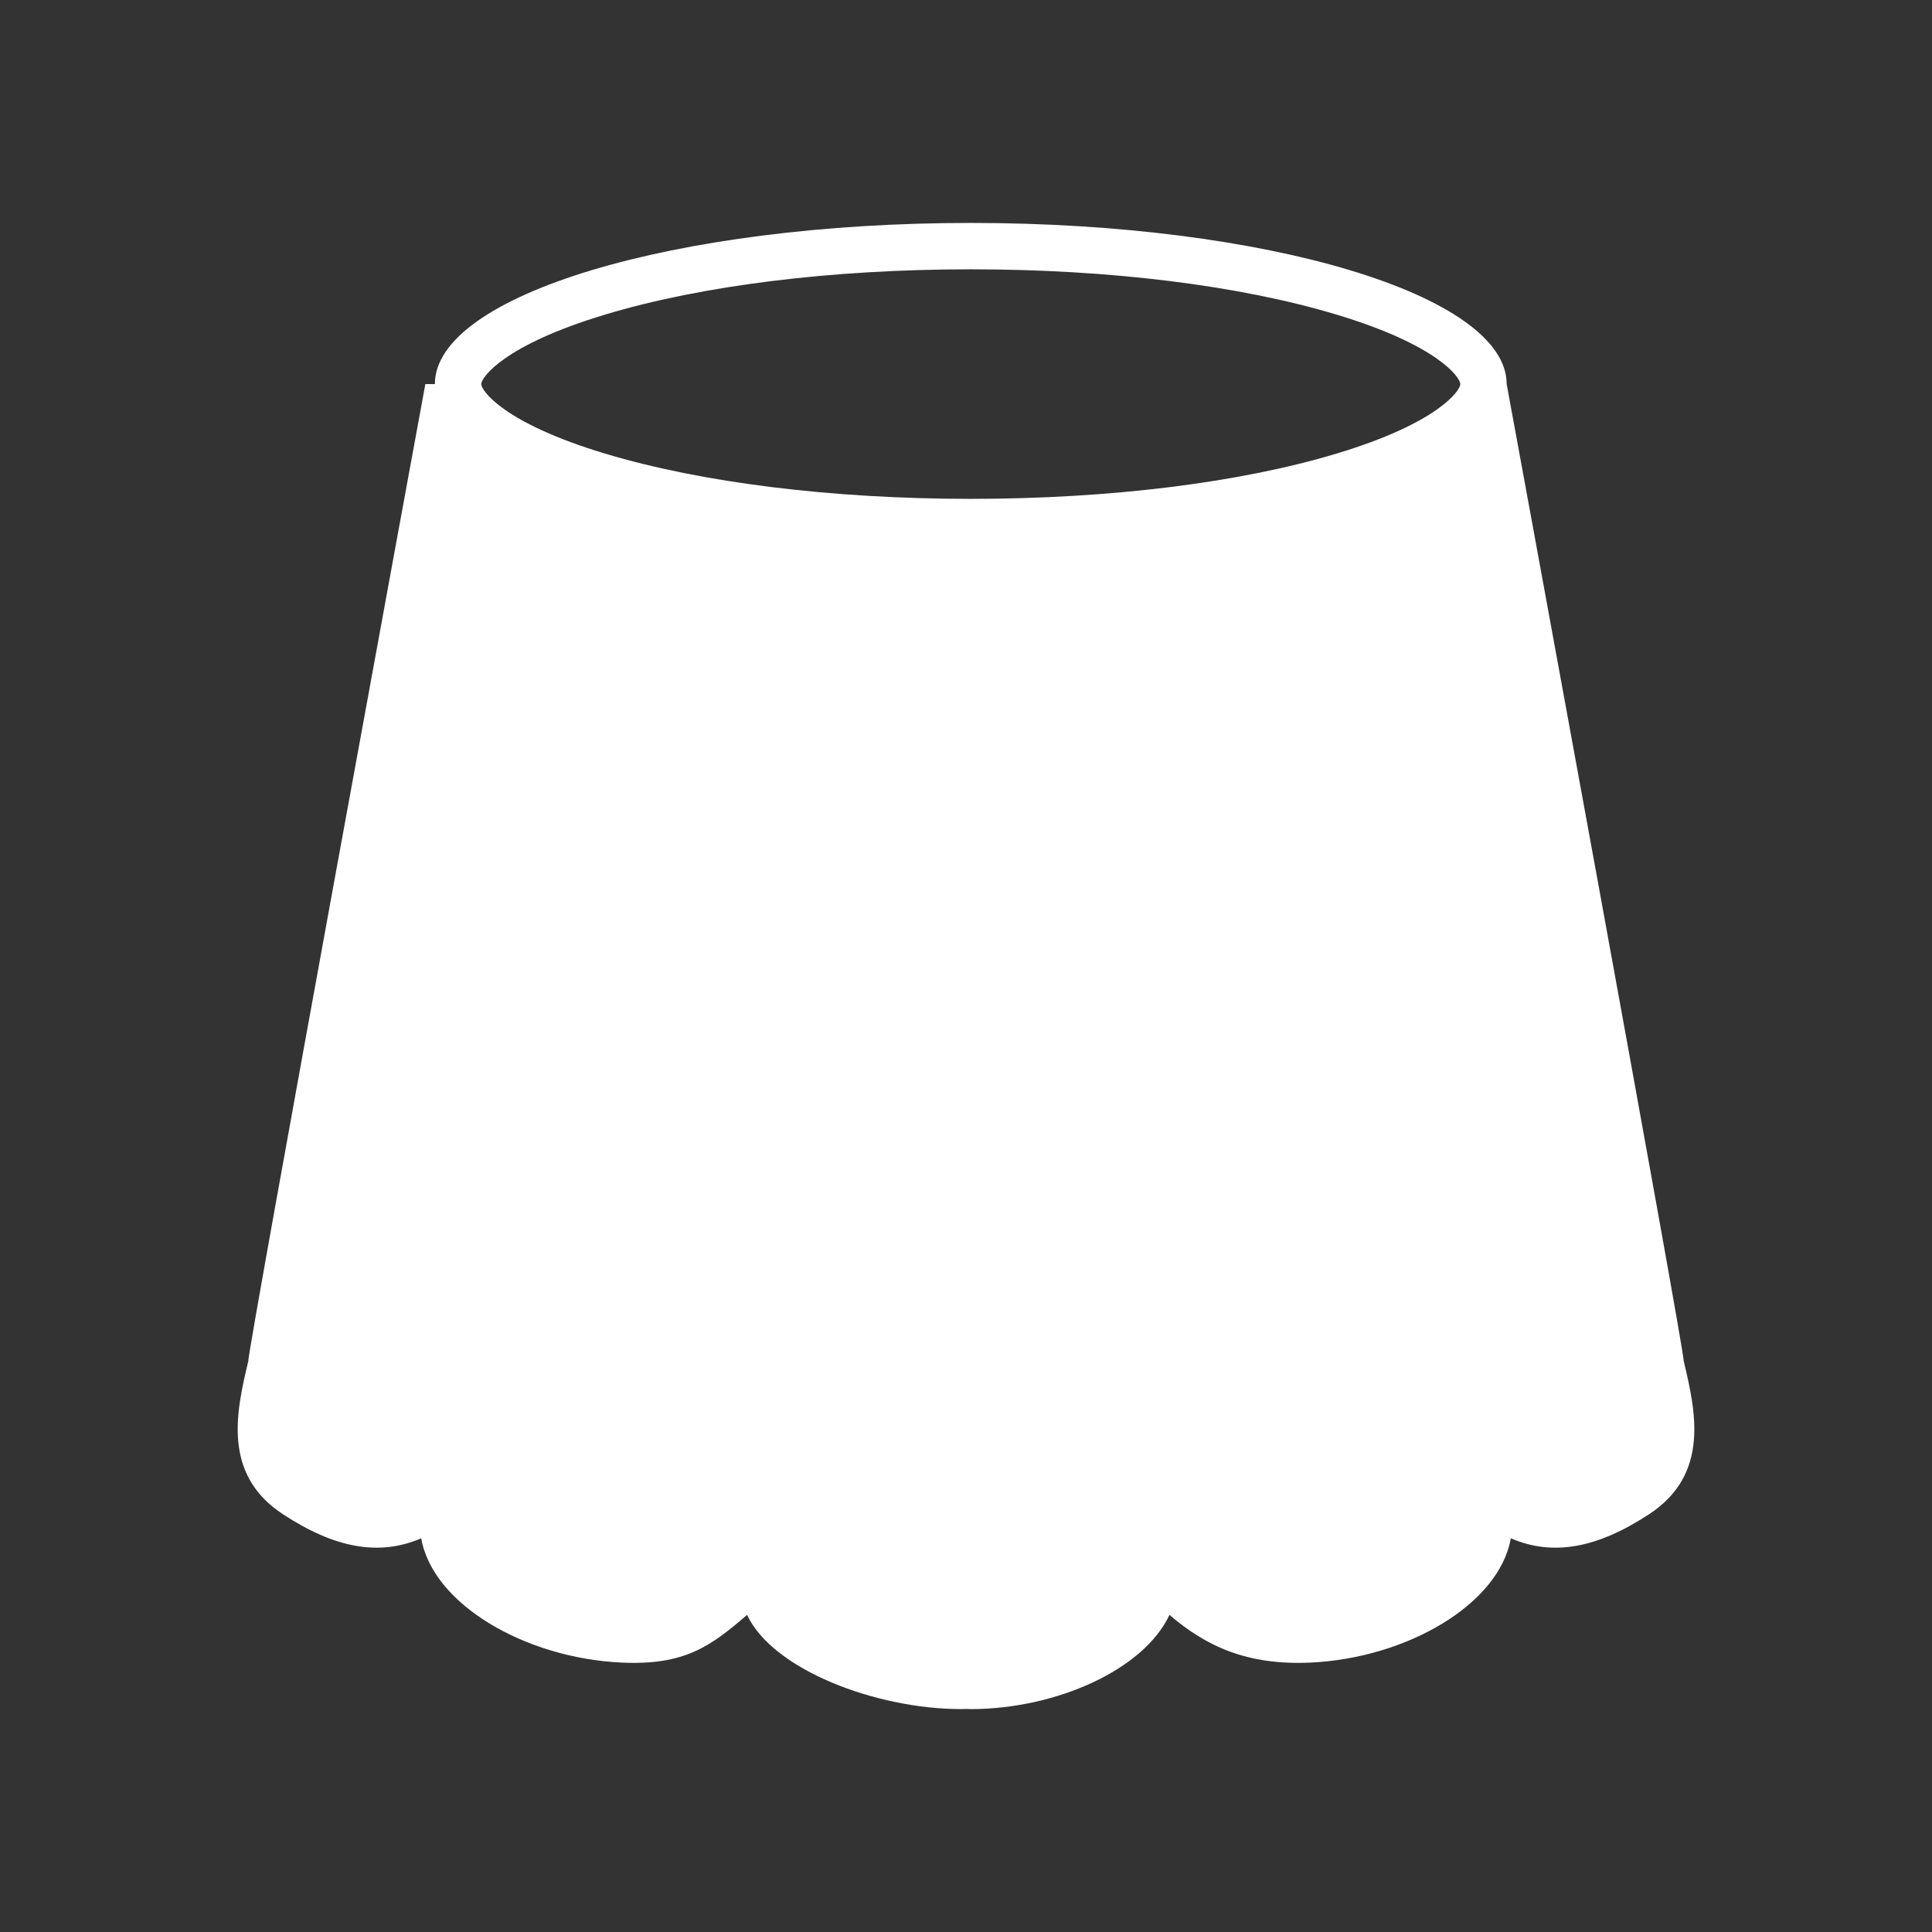 <?xml version="1.0" encoding="iso-8859-1"?>
<!-- Generator: Adobe Illustrator 25.4.1, SVG Export Plug-In . SVG Version: 6.00 Build 0)  -->
<svg version="1.1" id="Calque_1" xmlns="http://www.w3.org/2000/svg" xmlns:xlink="http://www.w3.org/1999/xlink" x="0px" y="0px"
	 viewBox="0 0 368.5 368.5" style="enable-background:new 0 0 368.5 368.5;" xml:space="preserve">
<rect x="0" y="0" width="368.5" height="368.5" fill="#333333" stroke="none"/>
<g>
	<defs>
		<rect id="SVGID_1_" width="368.5" height="368.5"/>
	</defs>
	<clipPath id="SVGID_00000111164454227087918240000007715022413024859319_">
		<use xlink:href="#SVGID_1_"  style="overflow:visible;"/>
	</clipPath>
	<path style="clip-path:url(#SVGID_00000111164454227087918240000007715022413024859319_);fill:#FFFFFF;" d="M53.957,288.812
		c10.01,6.561,18.424,8.018,26.384,4.596c2.205,12.617,19.88,22.867,38.22,23.705c12.011,0.552,16.938-3.078,23.936-9.1
		c4.854,10.432,24.549,17.971,40.846,17.971c0.307,0,0.605-0.025,0.909-0.025c0.307,0,0.6,0.025,0.907,0.025
		c16.3,0,33.048-7.539,37.899-17.971c7,6.022,14.874,9.652,26.885,9.1c18.338-0.838,36.013-11.088,38.221-23.705
		c7.957,3.422,16.371,1.965,26.382-4.596c11.661-7.646,8.856-19.732,6.595-29.221c0.301-1.159-33.767-186.333-33.767-186.333
		c0-16.971-45.76-30.738-102.215-30.738c-56.45,0-102.21,13.767-102.21,30.738h-1.818c0,0-34.069,185.174-33.765,186.333
		C45.103,269.08,42.297,281.166,53.957,288.812 M115.432,59.996c18.503-5.569,43.264-8.629,69.727-8.629
		c26.465,0,51.226,3.06,69.732,8.629c19.437,5.845,23.642,12.039,23.642,13.262c0,1.221-4.205,7.424-23.642,13.269
		c-18.503,5.561-43.264,8.623-69.732,8.623c-26.463,0-51.224-3.062-69.727-8.623C95.998,80.682,91.79,74.479,91.79,73.258
		C91.79,72.035,95.998,65.841,115.432,59.996"/>
</g>
</svg>
